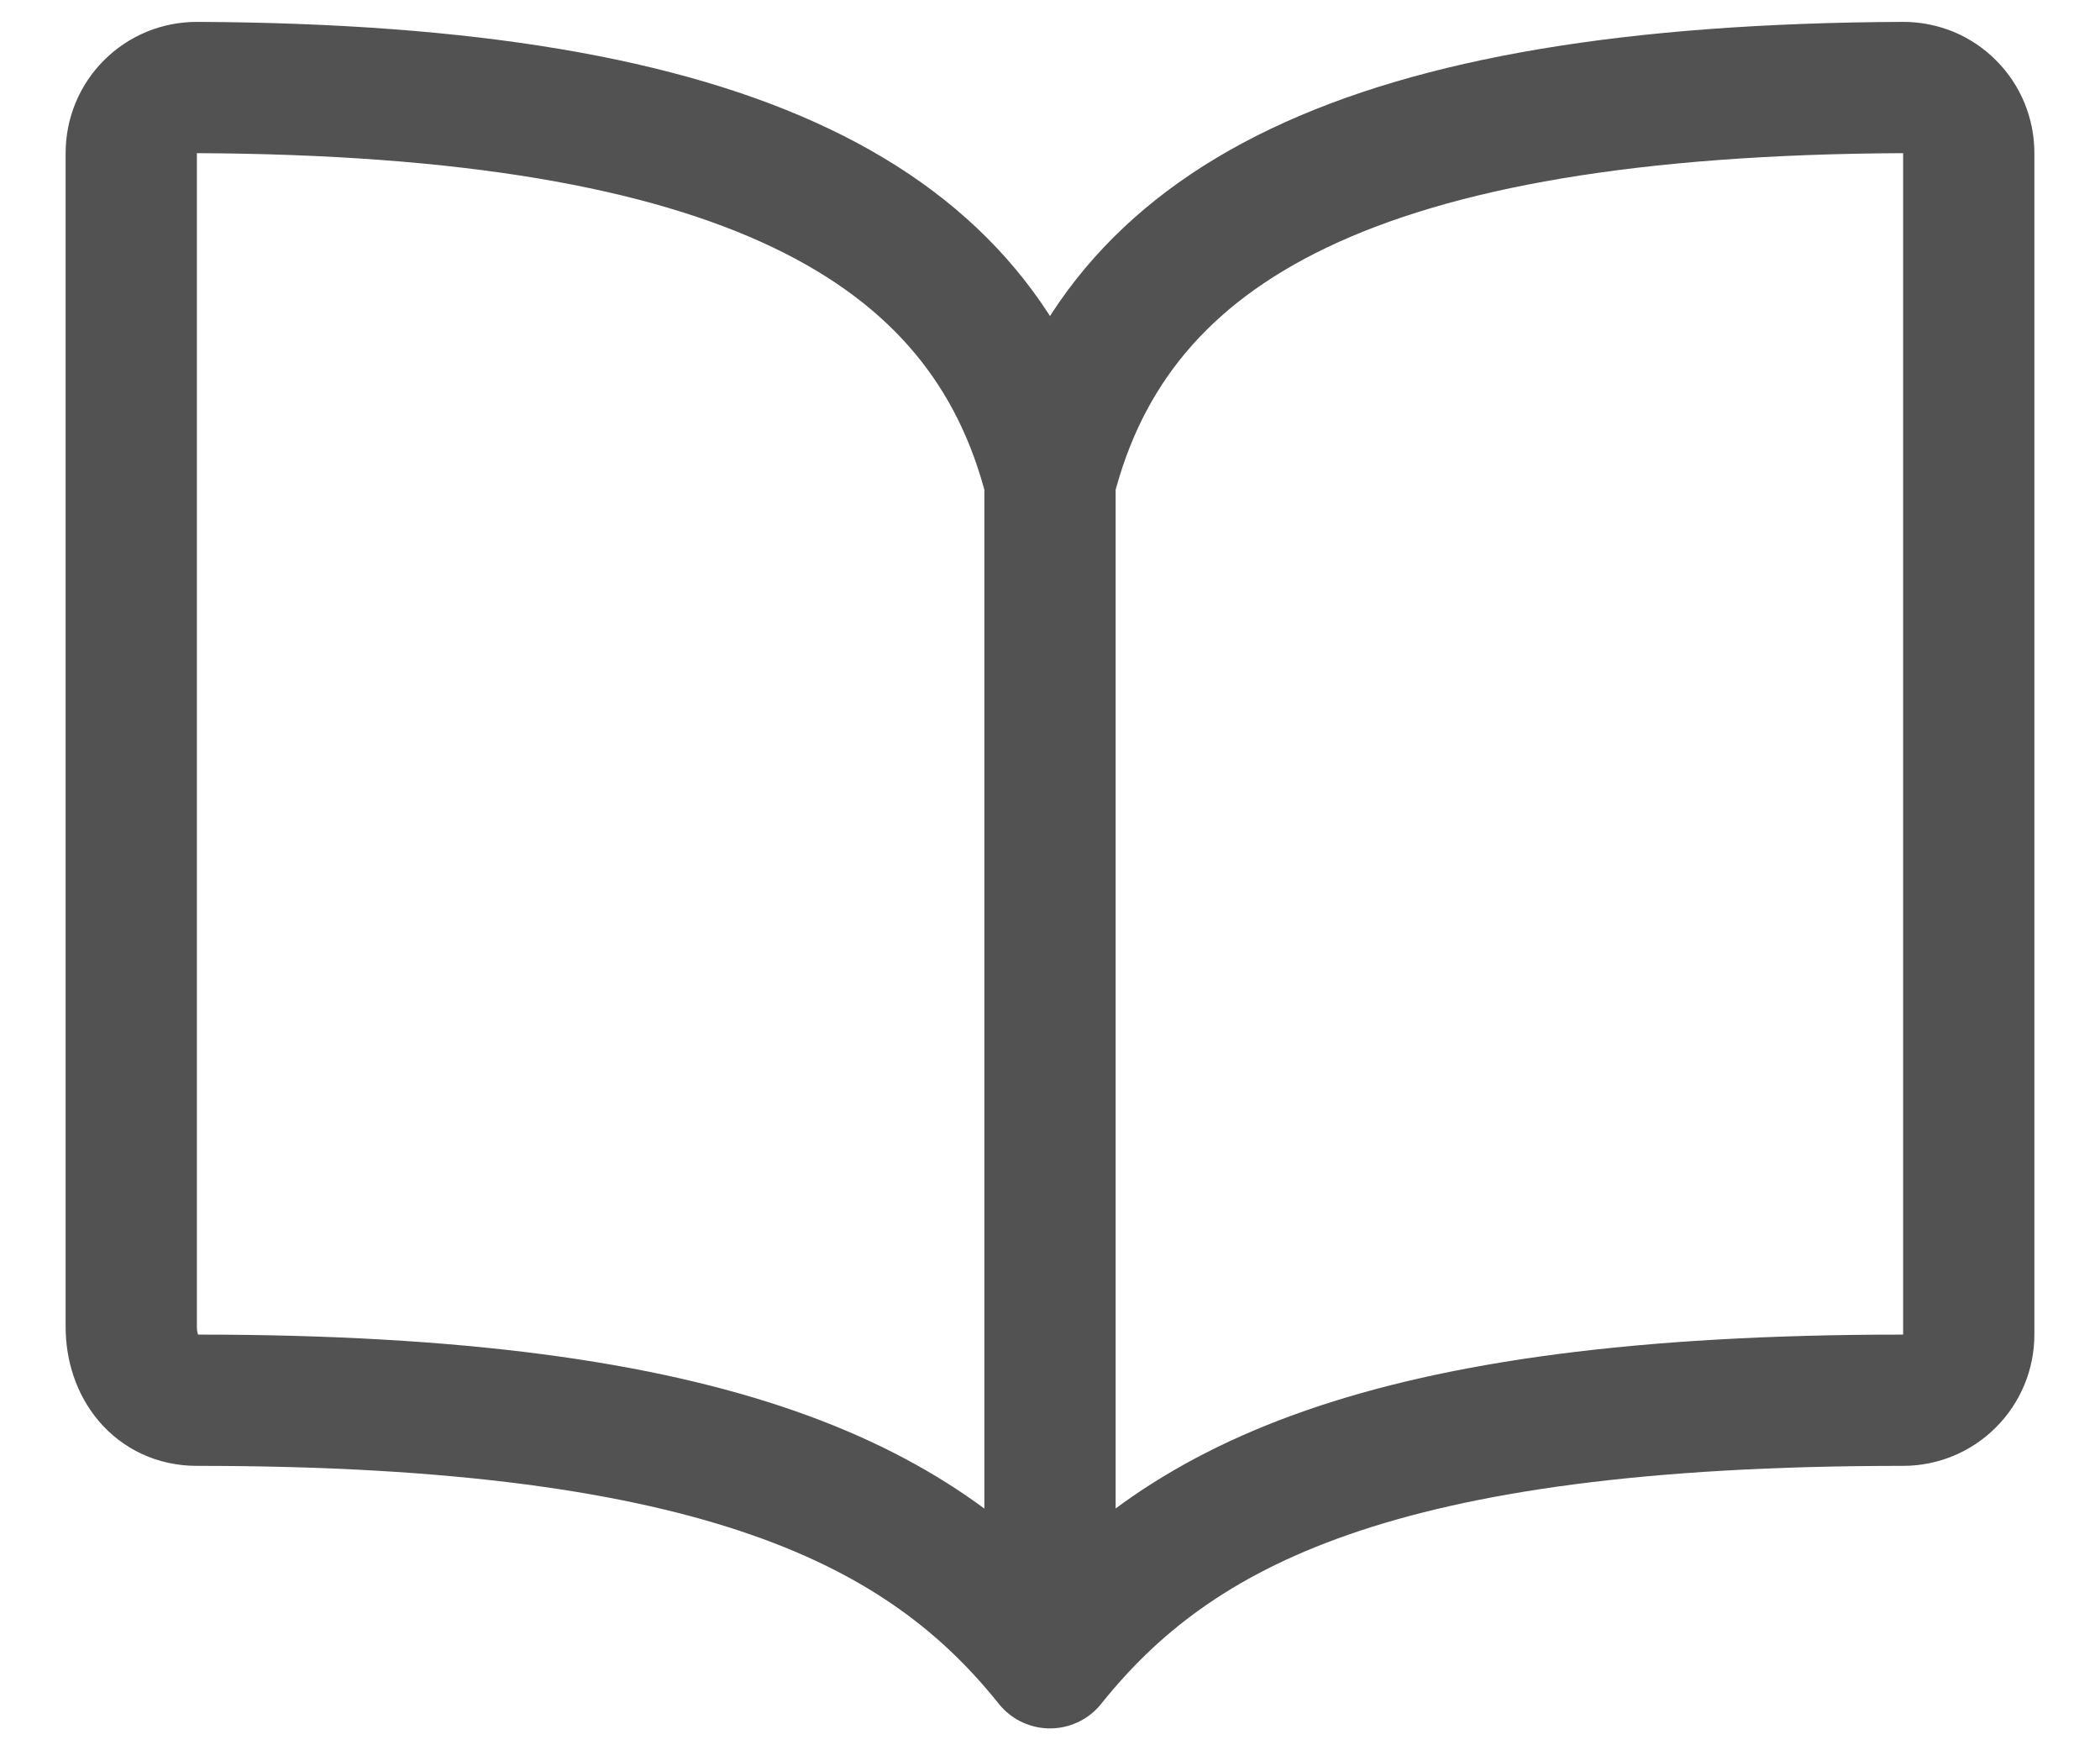 <svg width="24" height="20" viewBox="0 0 24 20" fill="none" xmlns="http://www.w3.org/2000/svg">
<path d="M12 5.5C12.75 2.539 15.583 1.028 21.75 1C21.849 1 21.946 1.019 22.038 1.056C22.129 1.094 22.211 1.149 22.281 1.219C22.351 1.289 22.406 1.371 22.444 1.463C22.481 1.554 22.5 1.651 22.5 1.75V15.25C22.5 15.449 22.421 15.64 22.28 15.78C22.14 15.921 21.949 16 21.75 16C15.75 16 13.432 17.21 12 19M12 5.5C11.25 2.539 8.417 1.028 2.25 1C2.151 1 2.054 1.019 1.963 1.056C1.871 1.094 1.789 1.149 1.719 1.219C1.649 1.289 1.594 1.371 1.556 1.463C1.519 1.554 1.5 1.651 1.5 1.75V15.159C1.5 15.623 1.787 16 2.25 16C8.25 16 10.576 17.219 12 19M12 5.5V19" stroke="#525252" stroke-width="1.5" stroke-linecap="round" stroke-linejoin="round"/>
</svg>
